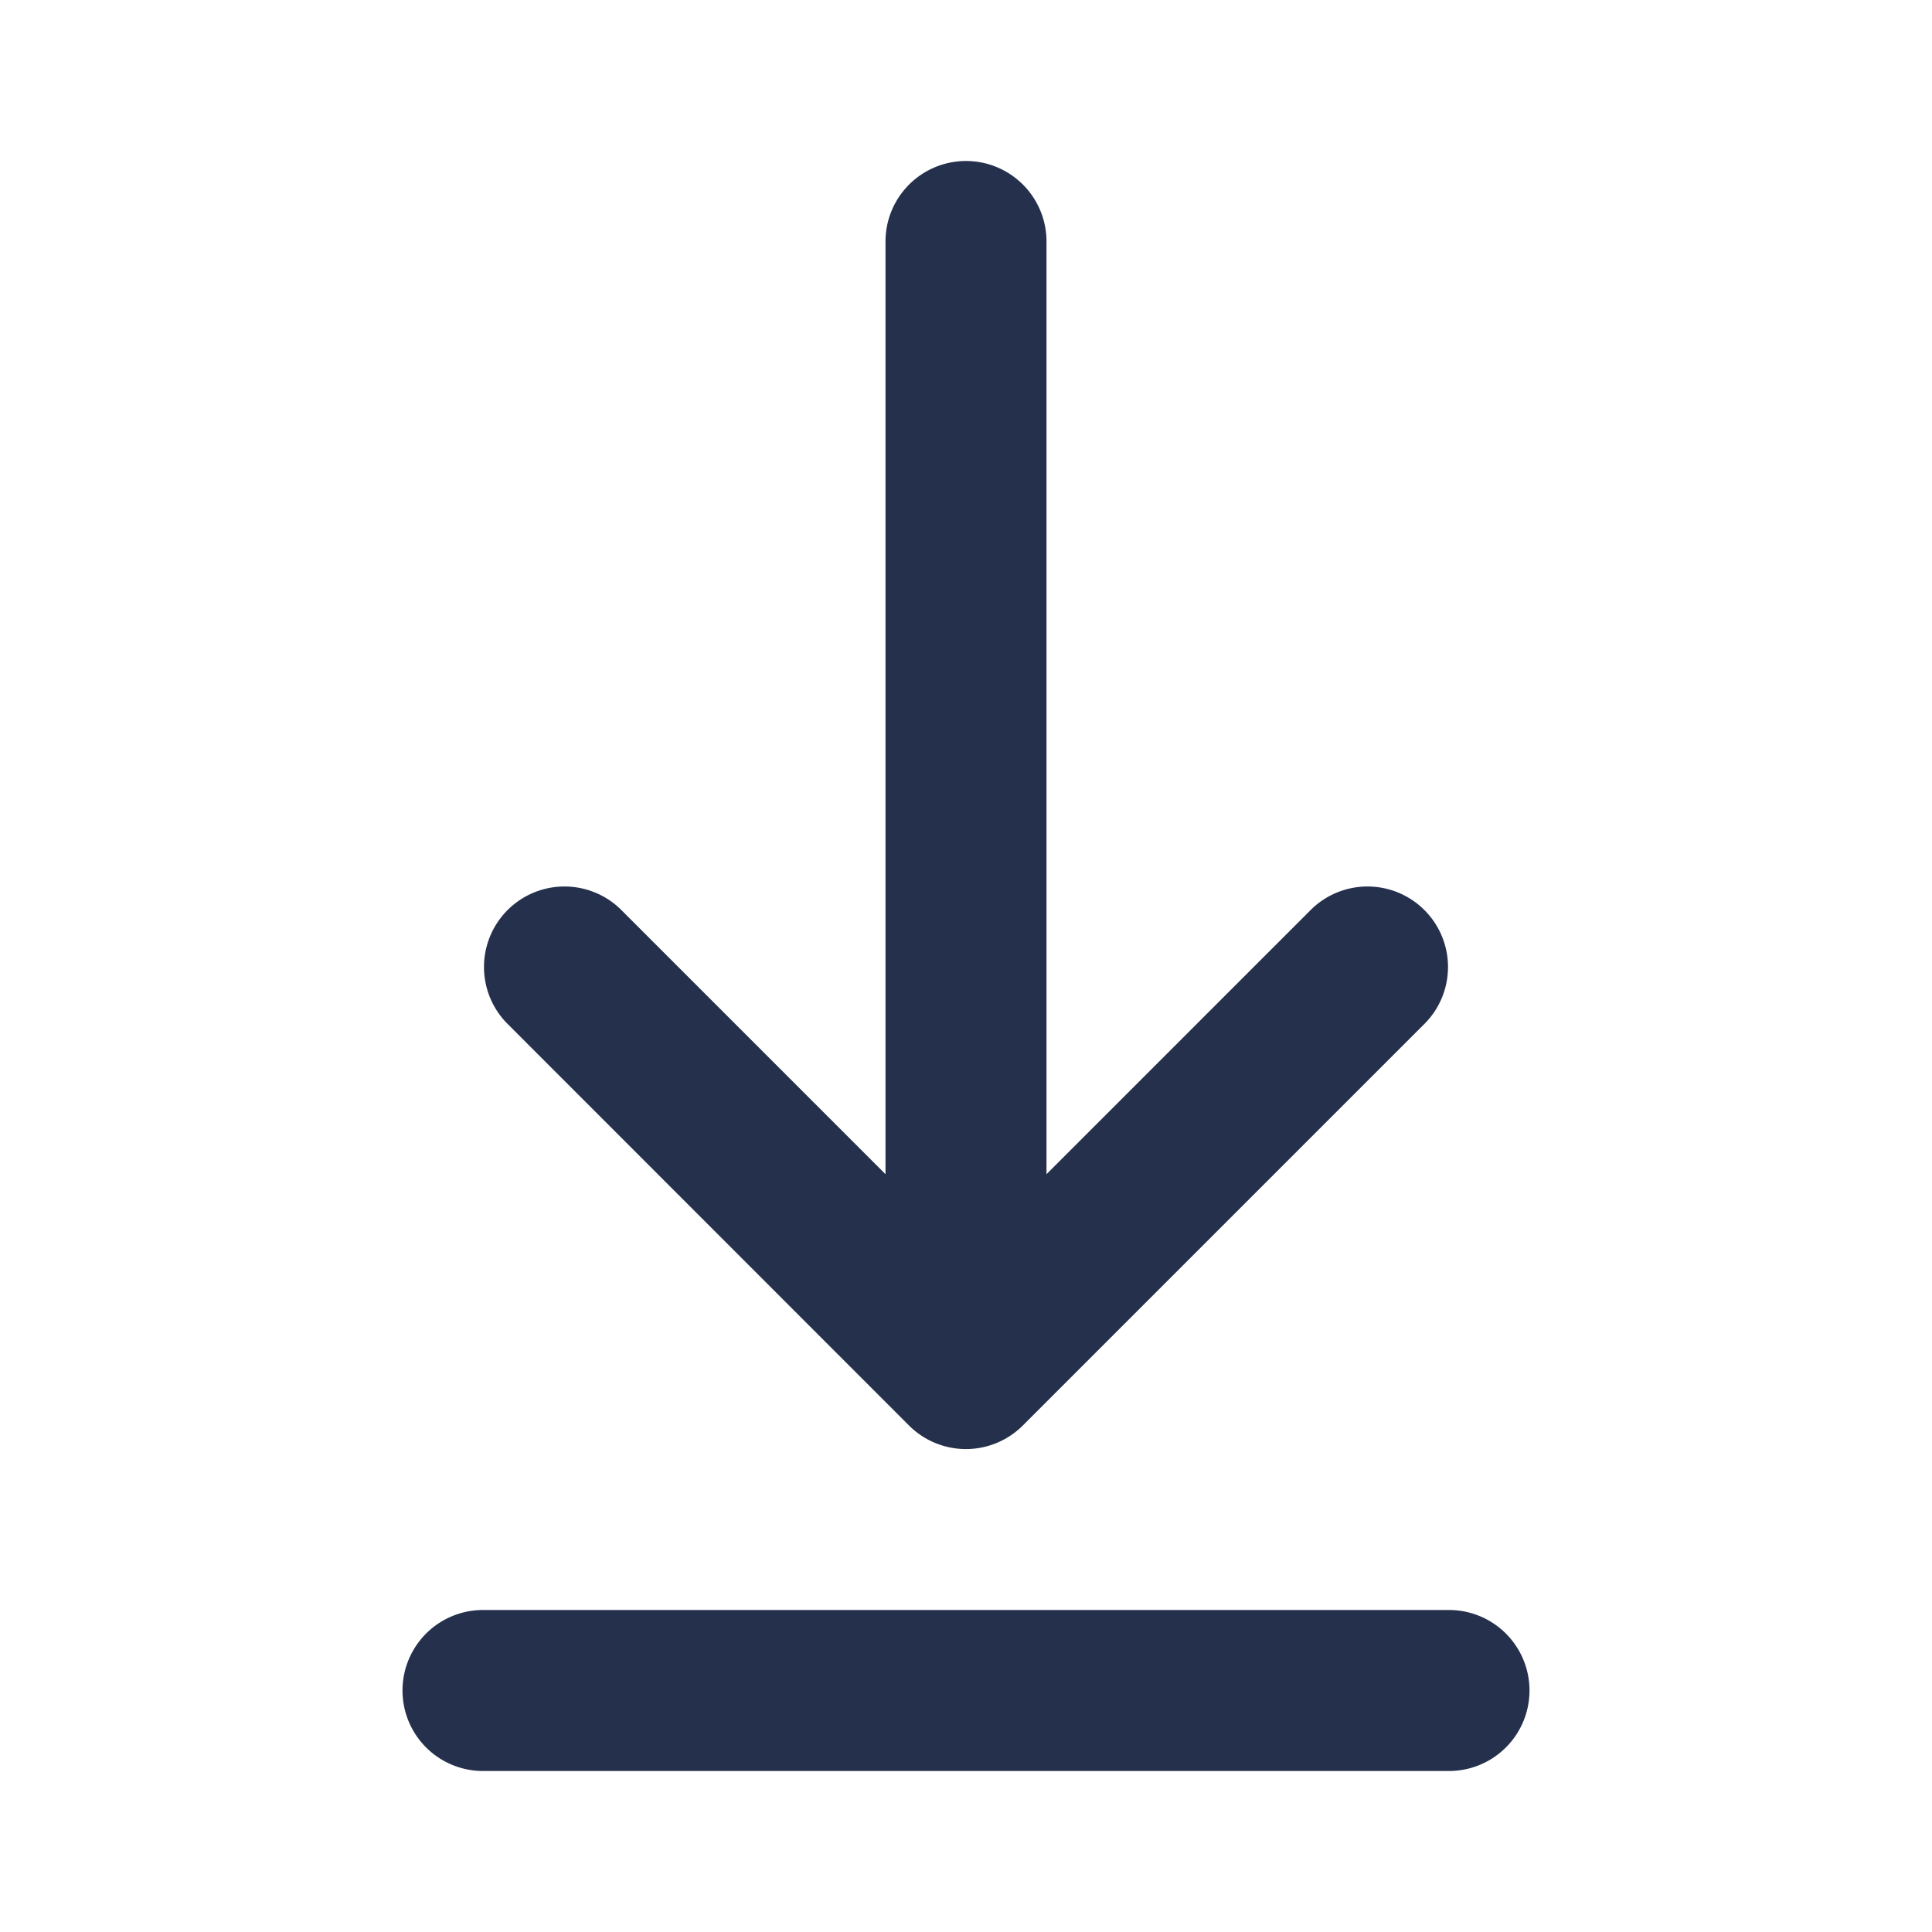 <svg id="Layer" xmlns="http://www.w3.org/2000/svg" viewBox="0 0 24 24"><defs><style>.cls-1{fill:#25314c;}</style></defs><path id="arrow-down-to-line" class="cls-1" d="M6.293,12.707a1,1,0,0,1,1.414-1.414L11,14.586V3a1,1,0,0,1,2,0V14.586l3.293-3.293a1,1,0,0,1,1.414,1.414l-5,5a1,1,0,0,1-1.416,0ZM18,20H6a1,1,0,0,0,0,2H18a1,1,0,0,0,0-2Z"/></svg>